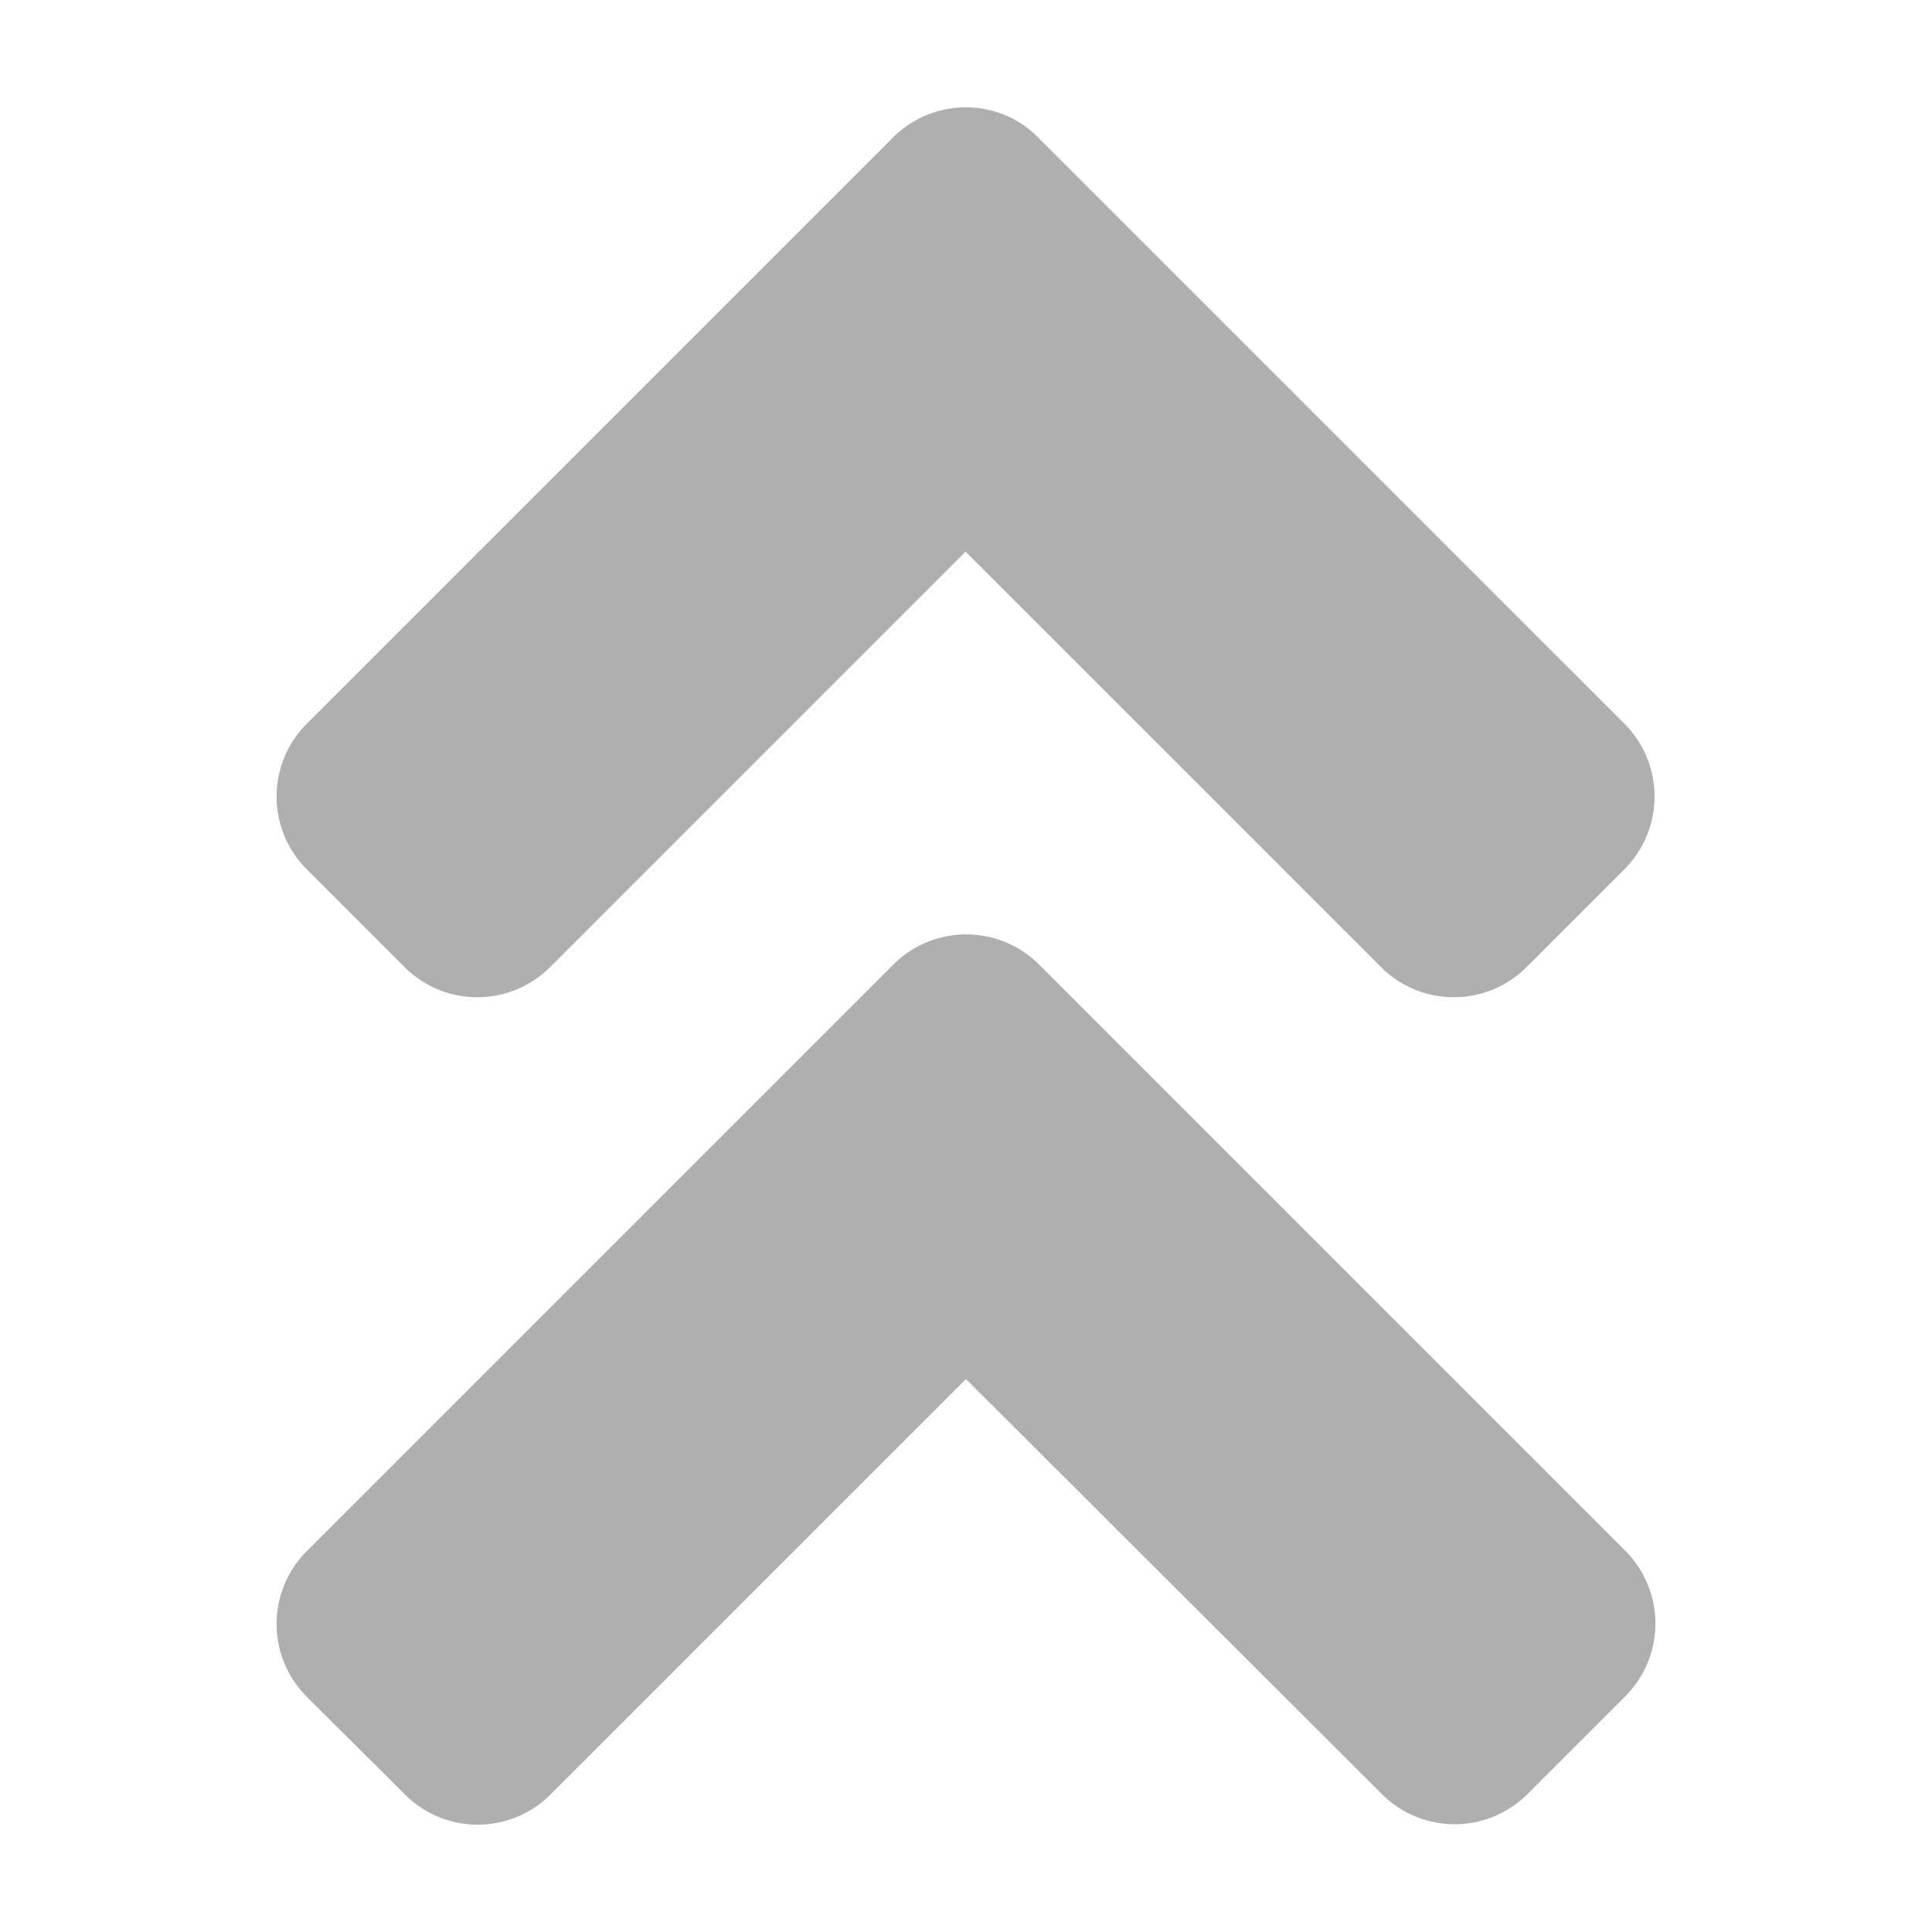 <svg xmlns="http://www.w3.org/2000/svg" xmlns:xlink="http://www.w3.org/1999/xlink" width="1024" height="1024" viewBox="0 0 1024 1024"><defs><clipPath id="b"><rect width="1024" height="1024"/></clipPath></defs><g id="a" clip-path="url(#b)"><path d="M404.2,458.416,714.692,768.9a54.566,54.566,0,0,1,0,77.394l-51.6,51.6a54.566,54.566,0,0,1-77.394,0L365.392,678.041,145.31,898.122a54.566,54.566,0,0,1-77.394,0l-51.824-51.6a54.566,54.566,0,0,1,0-77.394L326.581,458.644A54.637,54.637,0,0,1,404.2,458.416ZM326.581,20.078,16.092,330.567a54.566,54.566,0,0,0,0,77.394l51.6,51.6a54.566,54.566,0,0,0,77.394,0L365.163,239.475,585.245,459.557a54.566,54.566,0,0,0,77.394,0l51.6-51.6a54.566,54.566,0,0,0,0-77.394L403.746,20.078c-21-21.46-55.705-21.46-77.166,0Z" transform="translate(146.608 52.9)" fill="#afafaf"/></g></svg>